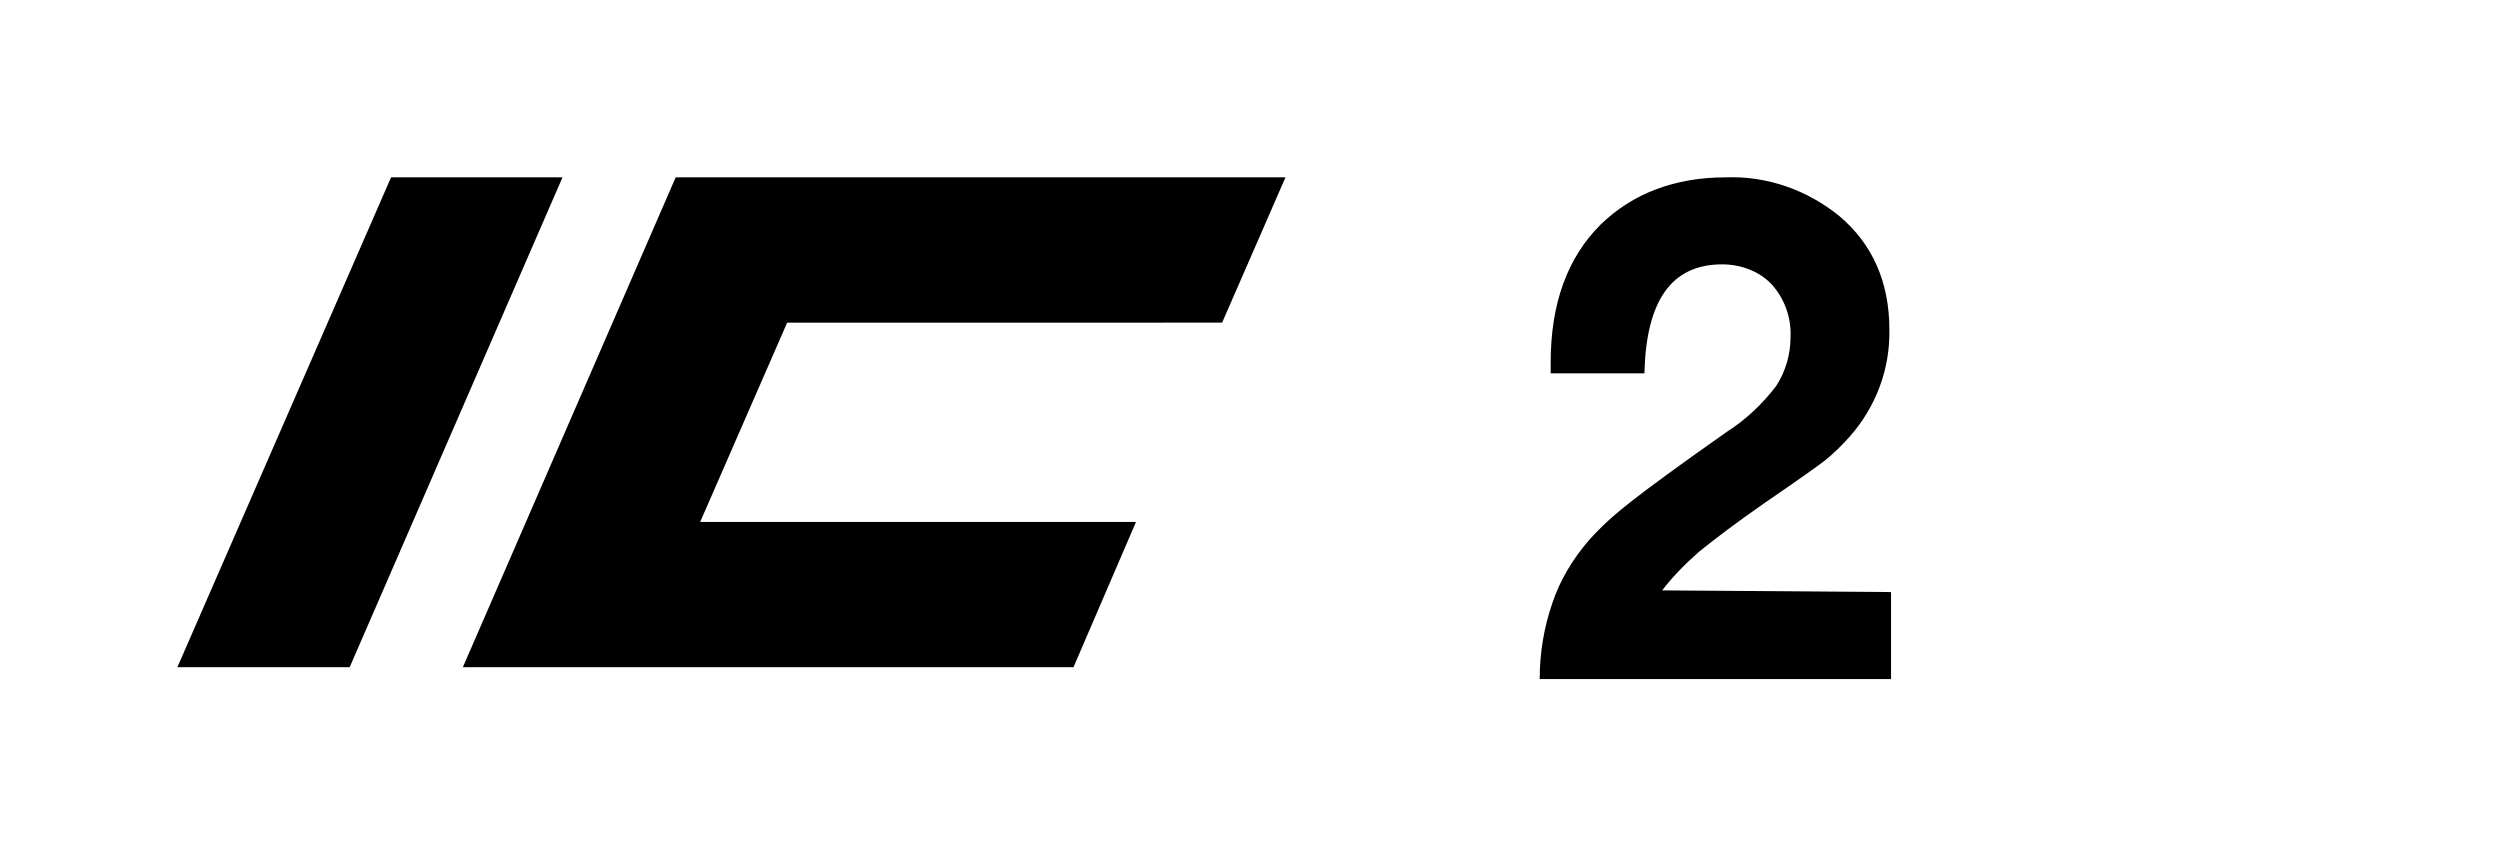 <?xml version="1.0" encoding="utf-8"?>
<!-- Generator: Adobe Illustrator 21.1.0, SVG Export Plug-In . SVG Version: 6.00 Build 0)  -->
<svg version="1.1" id="Layer_1" xmlns="http://www.w3.org/2000/svg" xmlns:xlink="http://www.w3.org/1999/xlink" x="0px" y="0px"
	 viewBox="0 0 296 100" style="enable-background:new 0 0 296 100;" xml:space="preserve">
<path d="M223.9,70.1v10.3h-41.6c0-3.1,0.5-6.1,1.5-9c0.9-2.7,2.4-5.2,4.3-7.4c1.5-1.7,3.2-3.2,5-4.6c1.9-1.5,5.7-4.3,11.4-8.3
	c2.2-1.4,4.2-3.3,5.8-5.4c1.1-1.7,1.7-3.7,1.7-5.8c0.1-2.3-0.7-4.5-2.2-6.2c-1.5-1.6-3.7-2.4-5.9-2.4c-6,0-9,4.3-9.2,12.9h-11.1
	v-1.3c0-7,2-12.4,5.9-16.3c3.8-3.7,8.8-5.6,14.8-5.6c4.9-0.2,9.7,1.5,13.5,4.6c3.9,3.3,5.9,7.8,5.9,13.4c0.1,4.7-1.6,9.2-4.7,12.7
	c-0.9,1-1.8,1.9-2.9,2.8c-0.9,0.7-3.3,2.4-7.1,5c-3.6,2.5-6.2,4.5-7.8,5.8c-1.6,1.4-3.1,2.9-4.4,4.6L223.9,70.1z M46.3,21h20.3
	L41.4,79H21L46.3,21z M80,21h72.2l-7.5,17.2H93.2L82.9,61.8h51.6L127.1,79H54.8L80,21z"/>
</svg>
